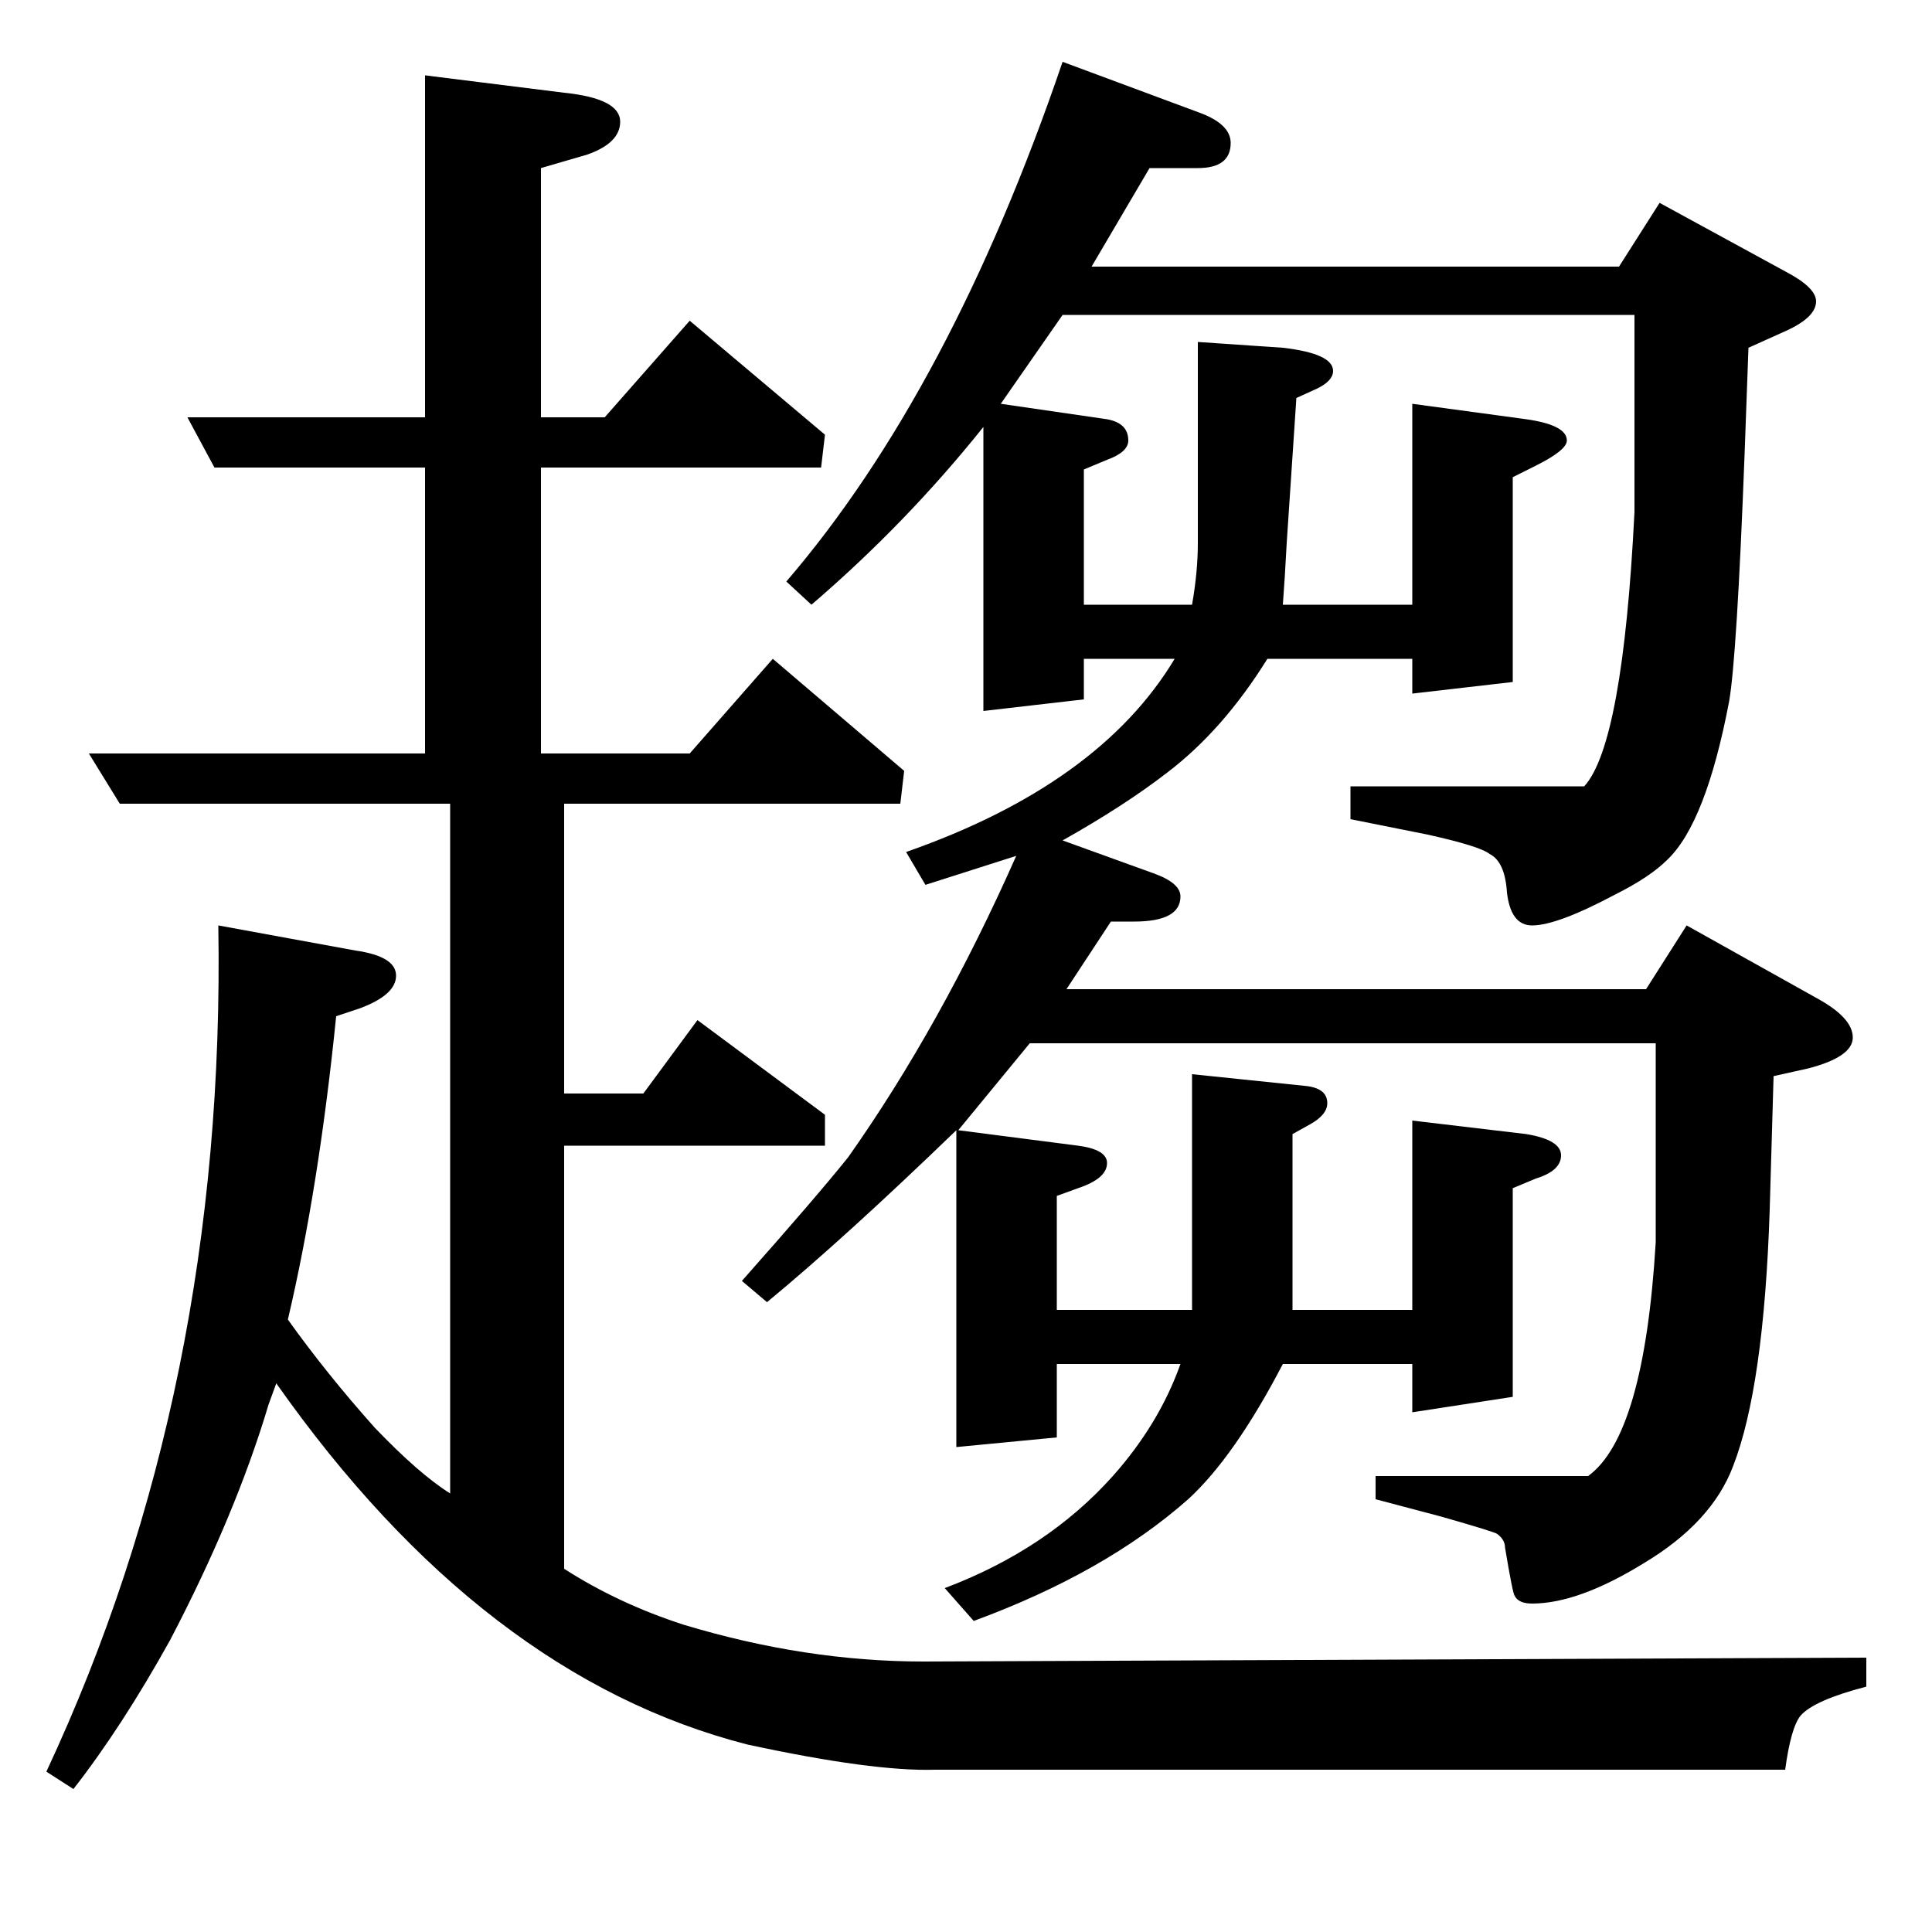 <?xml version="1.0" standalone="no"?>
<!DOCTYPE svg PUBLIC "-//W3C//DTD SVG 1.1//EN" "http://www.w3.org/Graphics/SVG/1.1/DTD/svg11.dtd" >
<svg xmlns="http://www.w3.org/2000/svg" xmlns:xlink="http://www.w3.org/1999/xlink" version="1.1" viewBox="0 -120 1000 1000">
  <g transform="matrix(1 0 0 -1 0 880)">
   <path fill="currentColor"
d="M24 83q93 199 89 438l71 -13q21 -3 21 -13t-19 -17l-12 -4q-9 -89 -25 -157q20 -28 45 -56q23 -24 39 -34v357h-171l-16 26h174v148h-109l-14 26h123v177l72 -9q29 -3 29 -15q0 -11 -17 -17l-24 -7v-129h33l44 50l70 -59l-2 -17h-145v-148h77l43 49l68 -58l-2 -17h-174
v-150h41l28 38l66 -49v-16h-135v-219q28 -18 62 -29q63 -19 124 -19l488 2v-15q-27 -7 -34 -15q-5 -6 -8 -28h-440q-32 -1 -97 13q-137 35 -244 187l-4 -11q-17 -57 -51 -122q-25 -45 -50 -77zM384 337q39 44 55 64q48 68 87 156l-47 -15l-10 17q100 35 139 100h-47v-21
l-52 -6v147q-40 -50 -89 -92l-13 12q85 99 143 269l70 -26q17 -6 17 -16q0 -13 -17 -13h-25l-30 -51h273l21 33l66 -36q15 -8 15 -15q0 -8 -15 -15l-20 -9l-2 -55q-4 -105 -8 -128q-12 -63 -32 -82q-9 -9 -27 -18q-30 -16 -43 -16q-11 0 -13 17q-1 16 -9 20q-5 4 -32 10
l-40 8v17h121q20 22 26 142v102h-296l-32 -46l55 -8q11 -2 11 -11q0 -6 -11 -10l-12 -5v-70h56q3 17 3 32v104l44 -3q26 -3 26 -12q0 -5 -8 -9l-11 -5l-5 -75q-1 -19 -2 -32h67v104l59 -8q21 -3 21 -11q0 -5 -16 -13l-12 -6v-106l-52 -6v18h-75q-23 -37 -52 -59
q-22 -17 -54 -35l47 -17q14 -5 14 -12q0 -13 -24 -13h-12l-23 -35h300l21 33l68 -38q18 -10 18 -20t-23 -16l-18 -4l-2 -69q-3 -92 -19 -133q-11 -29 -46 -50q-34 -21 -58 -21q-7 0 -9 4q-1 1 -5 25q0 4 -4 7q-1 1 -29 9l-34 9v12h110q29 21 35 121v103h-324l-37 -45l62 -8
q15 -2 15 -9q0 -8 -15 -13l-11 -4v-59h70v122l58 -6q12 -1 12 -9q0 -6 -9 -11l-9 -5v-91h62v98l59 -7q18 -3 18 -11t-13 -12l-12 -5v-108l-52 -8v25h-67q-25 -48 -49 -70q-43 -38 -111 -63l-15 17q53 20 87 58q24 27 35 58h-64v-38l-52 -5v164q-58 -56 -98 -89z" />
  </g>

</svg>
